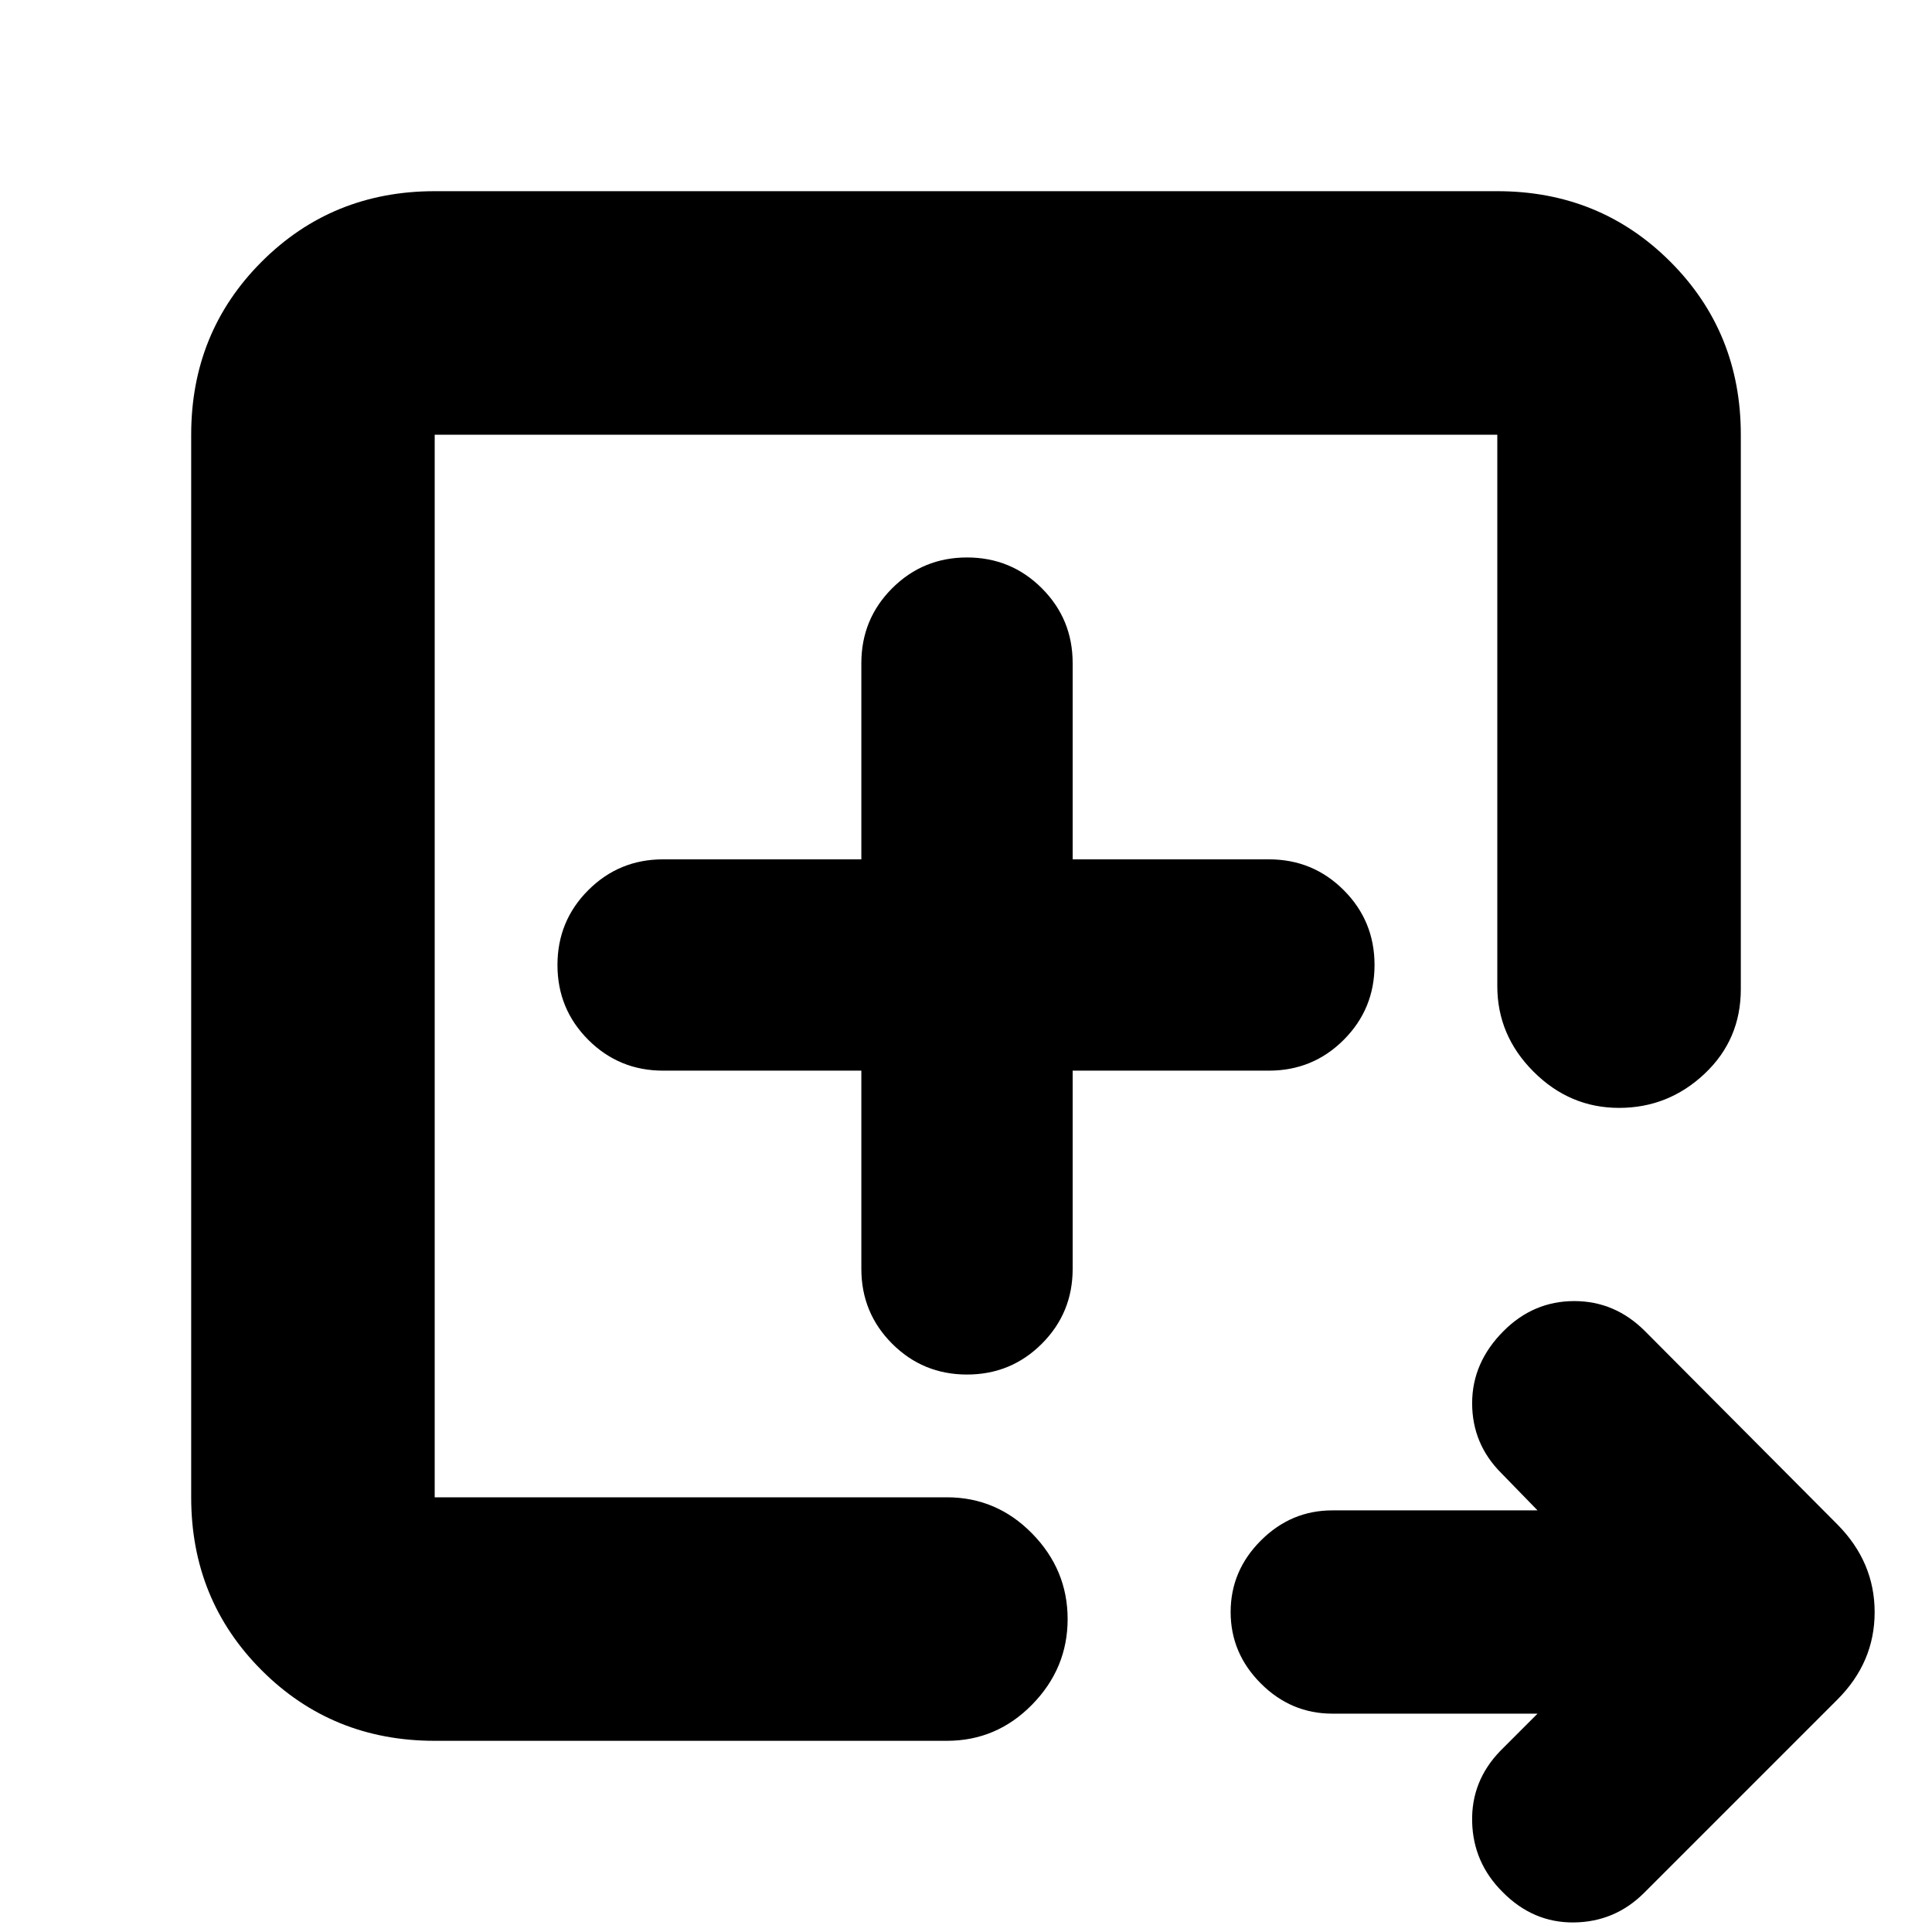 <svg xmlns="http://www.w3.org/2000/svg" height="24" viewBox="0 -960 960 960" width="24"><path d="M216-216v-528 528.5-.5Zm0 121q-50.94 0-85.97-35.03T95-216v-528q0-50.94 35.03-85.97T216-865h528q50.94 0 85.97 35.03T865-744v275.5q0 25.08-18 42.04t-42.5 16.96q-24.5 0-42.5-18T744-470v-274H216v528h254.5q24.73 0 42.36 18 17.64 18 17.64 42.5T512.86-113q-17.63 18-42.36 18H216Zm548-13.5H662q-20.5 0-35.5-15t-15-35.5q0-20.5 15-35.5t35.5-15h102L746-228q-14.5-14.5-14.5-34.75t15.67-35.92Q762-313.5 782.25-313.5t35.2 15l95.55 96q18.5 18.68 18.5 43.59 0 24.91-18.5 43.41l-96 96Q802.5-5 782.12-4.75q-20.39.25-35.6-15.23Q732-34.5 731.5-54.75 731-75 745.5-90l18.5-18.5ZM428-428v98.5q0 21.87 15.31 37.19Q458.63-277 480.5-277q21.88 0 37.19-15.31Q533-307.63 533-329.5V-428h97.5q21.88 0 37.19-15.31Q683-458.63 683-480.5q0-21.88-15.31-37.19Q652.38-533 630.5-533H533v-97.5q0-21.88-15.31-37.19Q502.38-683 480.5-683q-21.87 0-37.19 15.31Q428-652.38 428-630.5v97.5h-98.5q-21.87 0-37.19 15.31Q277-502.38 277-480.5q0 21.87 15.31 37.19Q307.63-428 329.5-428H428Z"/></svg>